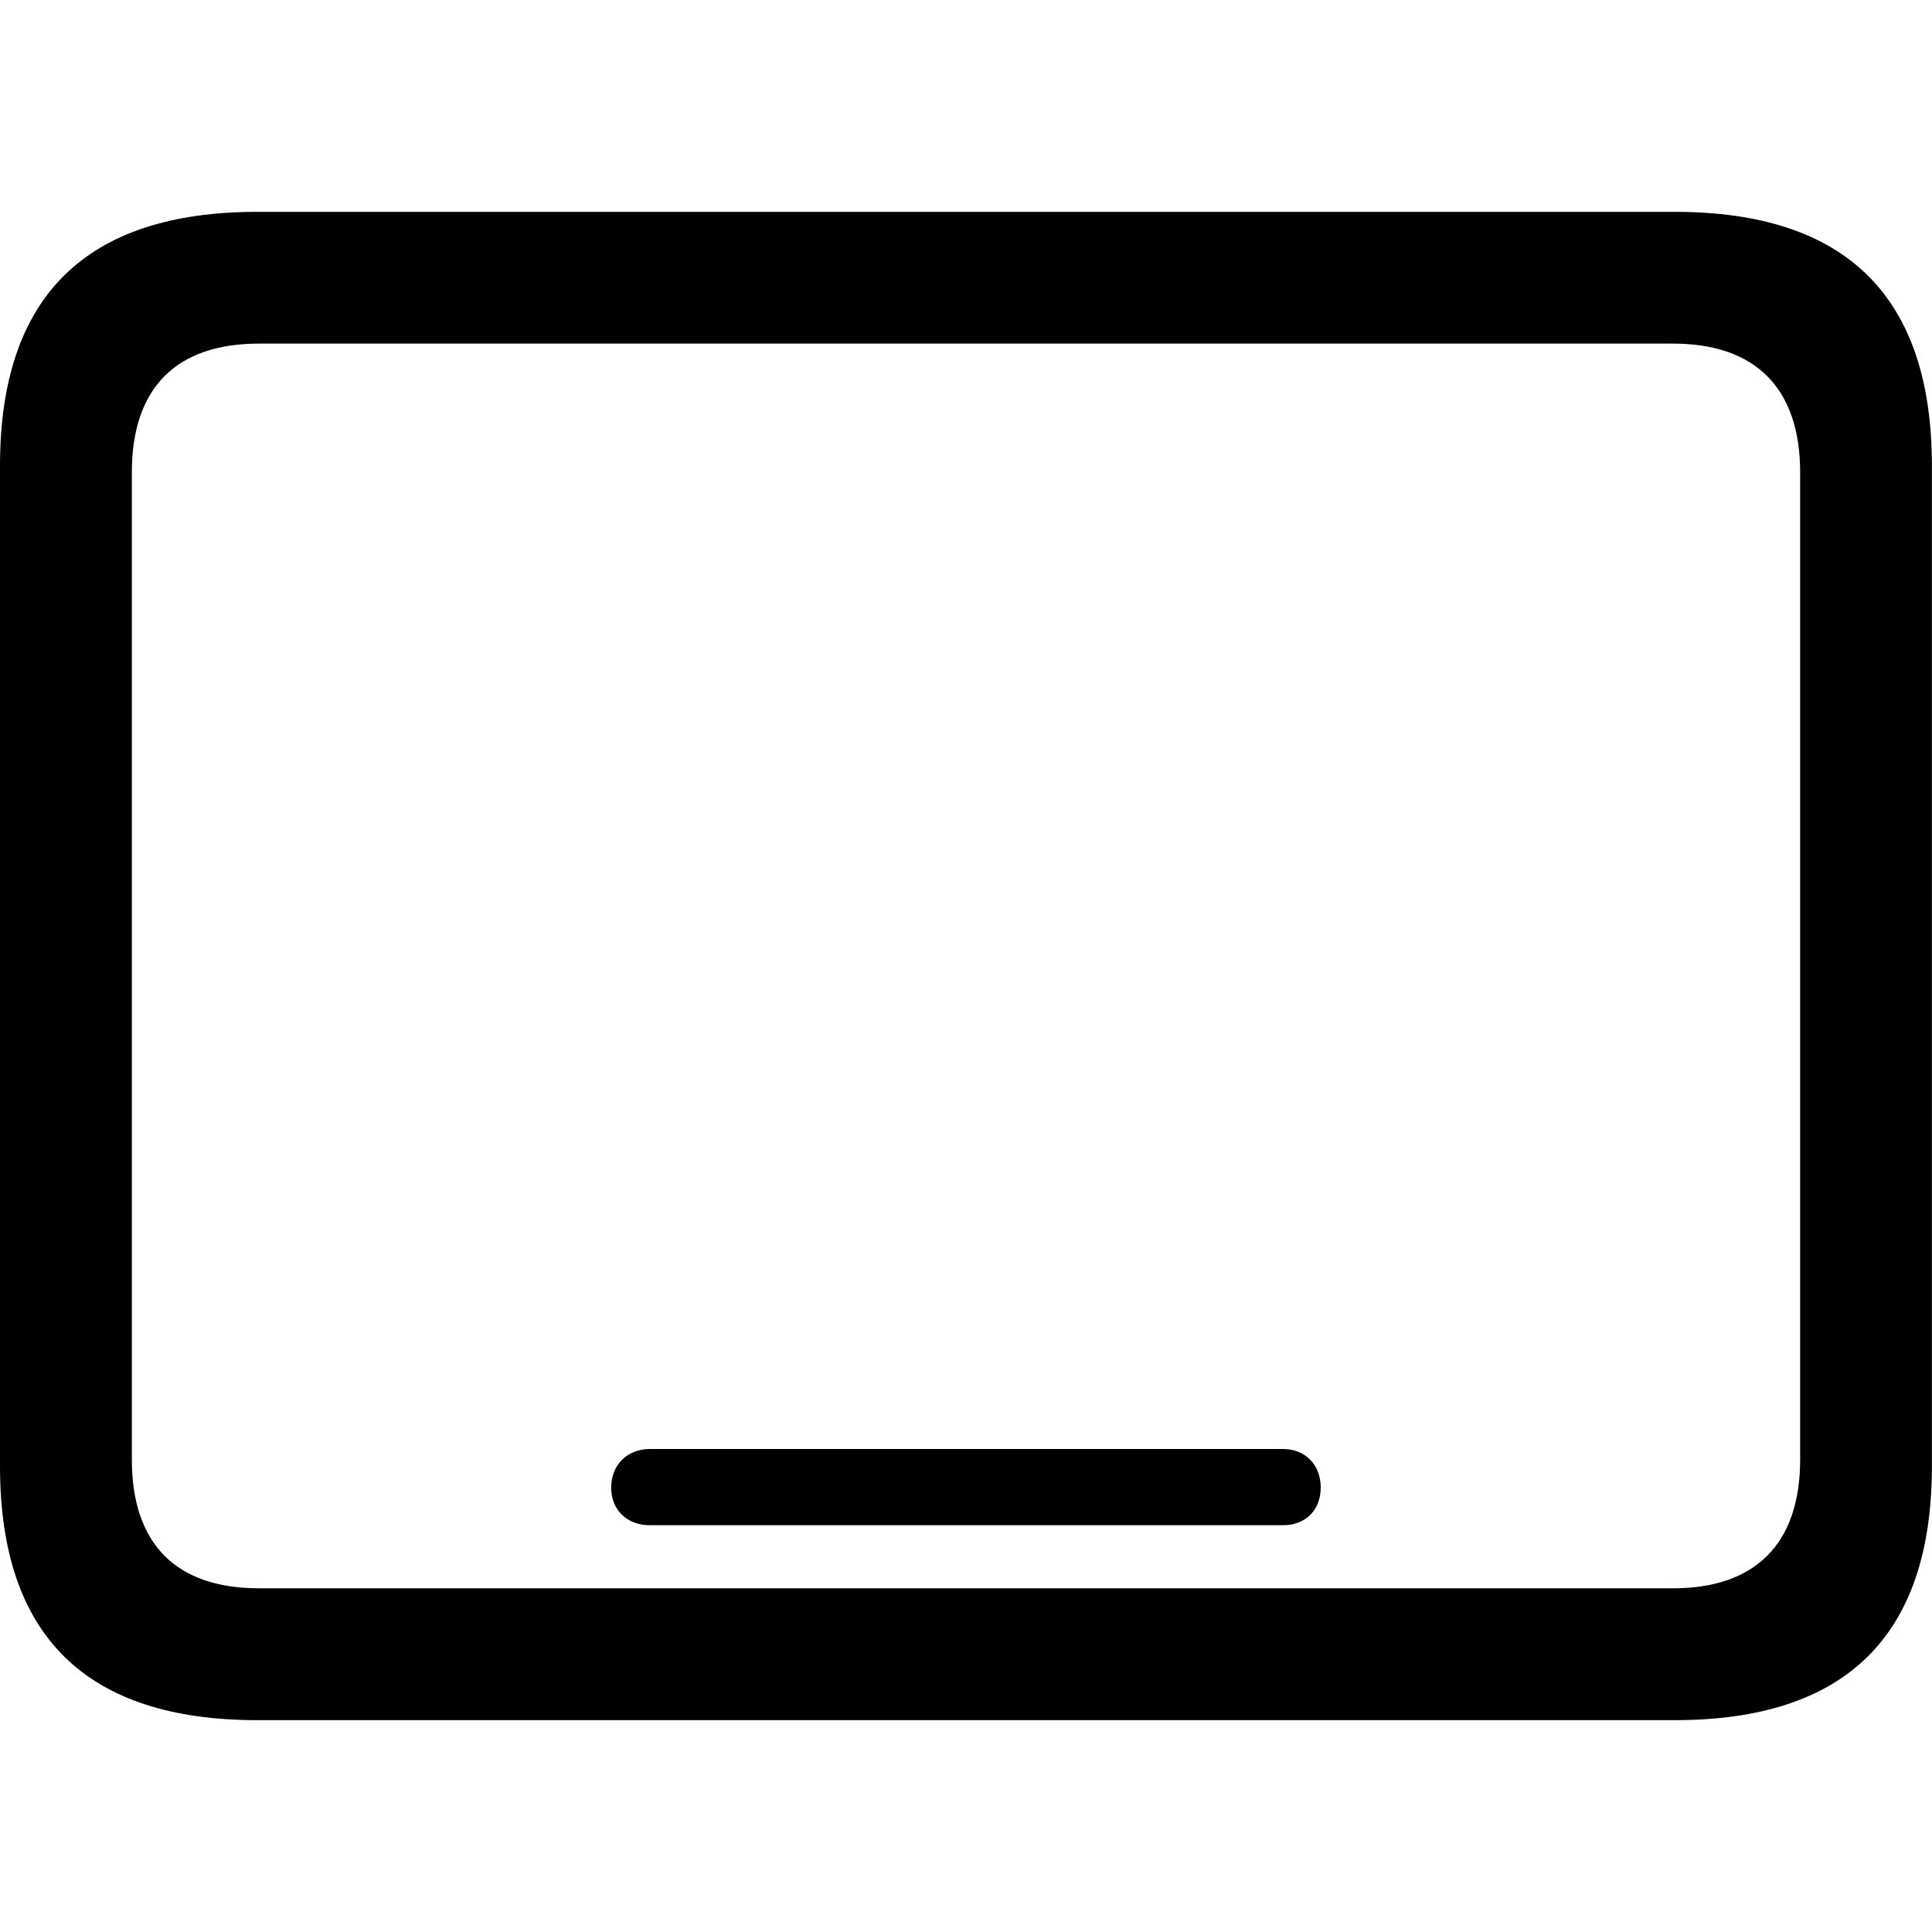 <svg aria-hidden="true" xmlns="http://www.w3.org/2000/svg" xmlns:xlink="http://www.w3.org/1999/xlink" class="svg-icon ipados-icon platform-icon icon-inline" viewBox="0 0 20 20">
    <path d="M2.663 17.807h14.673c1.781 0 2.663-0.882 2.663-2.629v-10.356c0-1.747-0.882-2.629-2.663-2.629h-14.673c-1.773 0-2.663 0.874-2.663 2.629v10.356c0 1.756 0.891 2.629 2.663 2.629zM2.68 16.442c-0.848 0-1.315-0.45-1.315-1.332v-10.221c0-0.882 0.467-1.332 1.315-1.332h14.64c0.84 0 1.315 0.45 1.315 1.332v10.221c0 0.882-0.475 1.332-1.315 1.332h-14.64zM6.726 15.789h6.556c0.229 0 0.39-0.153 0.39-0.39s-0.161-0.399-0.39-0.399h-6.556c-0.229 0-0.399 0.161-0.399 0.399s0.17 0.39 0.399 0.39z"></path>
</svg>